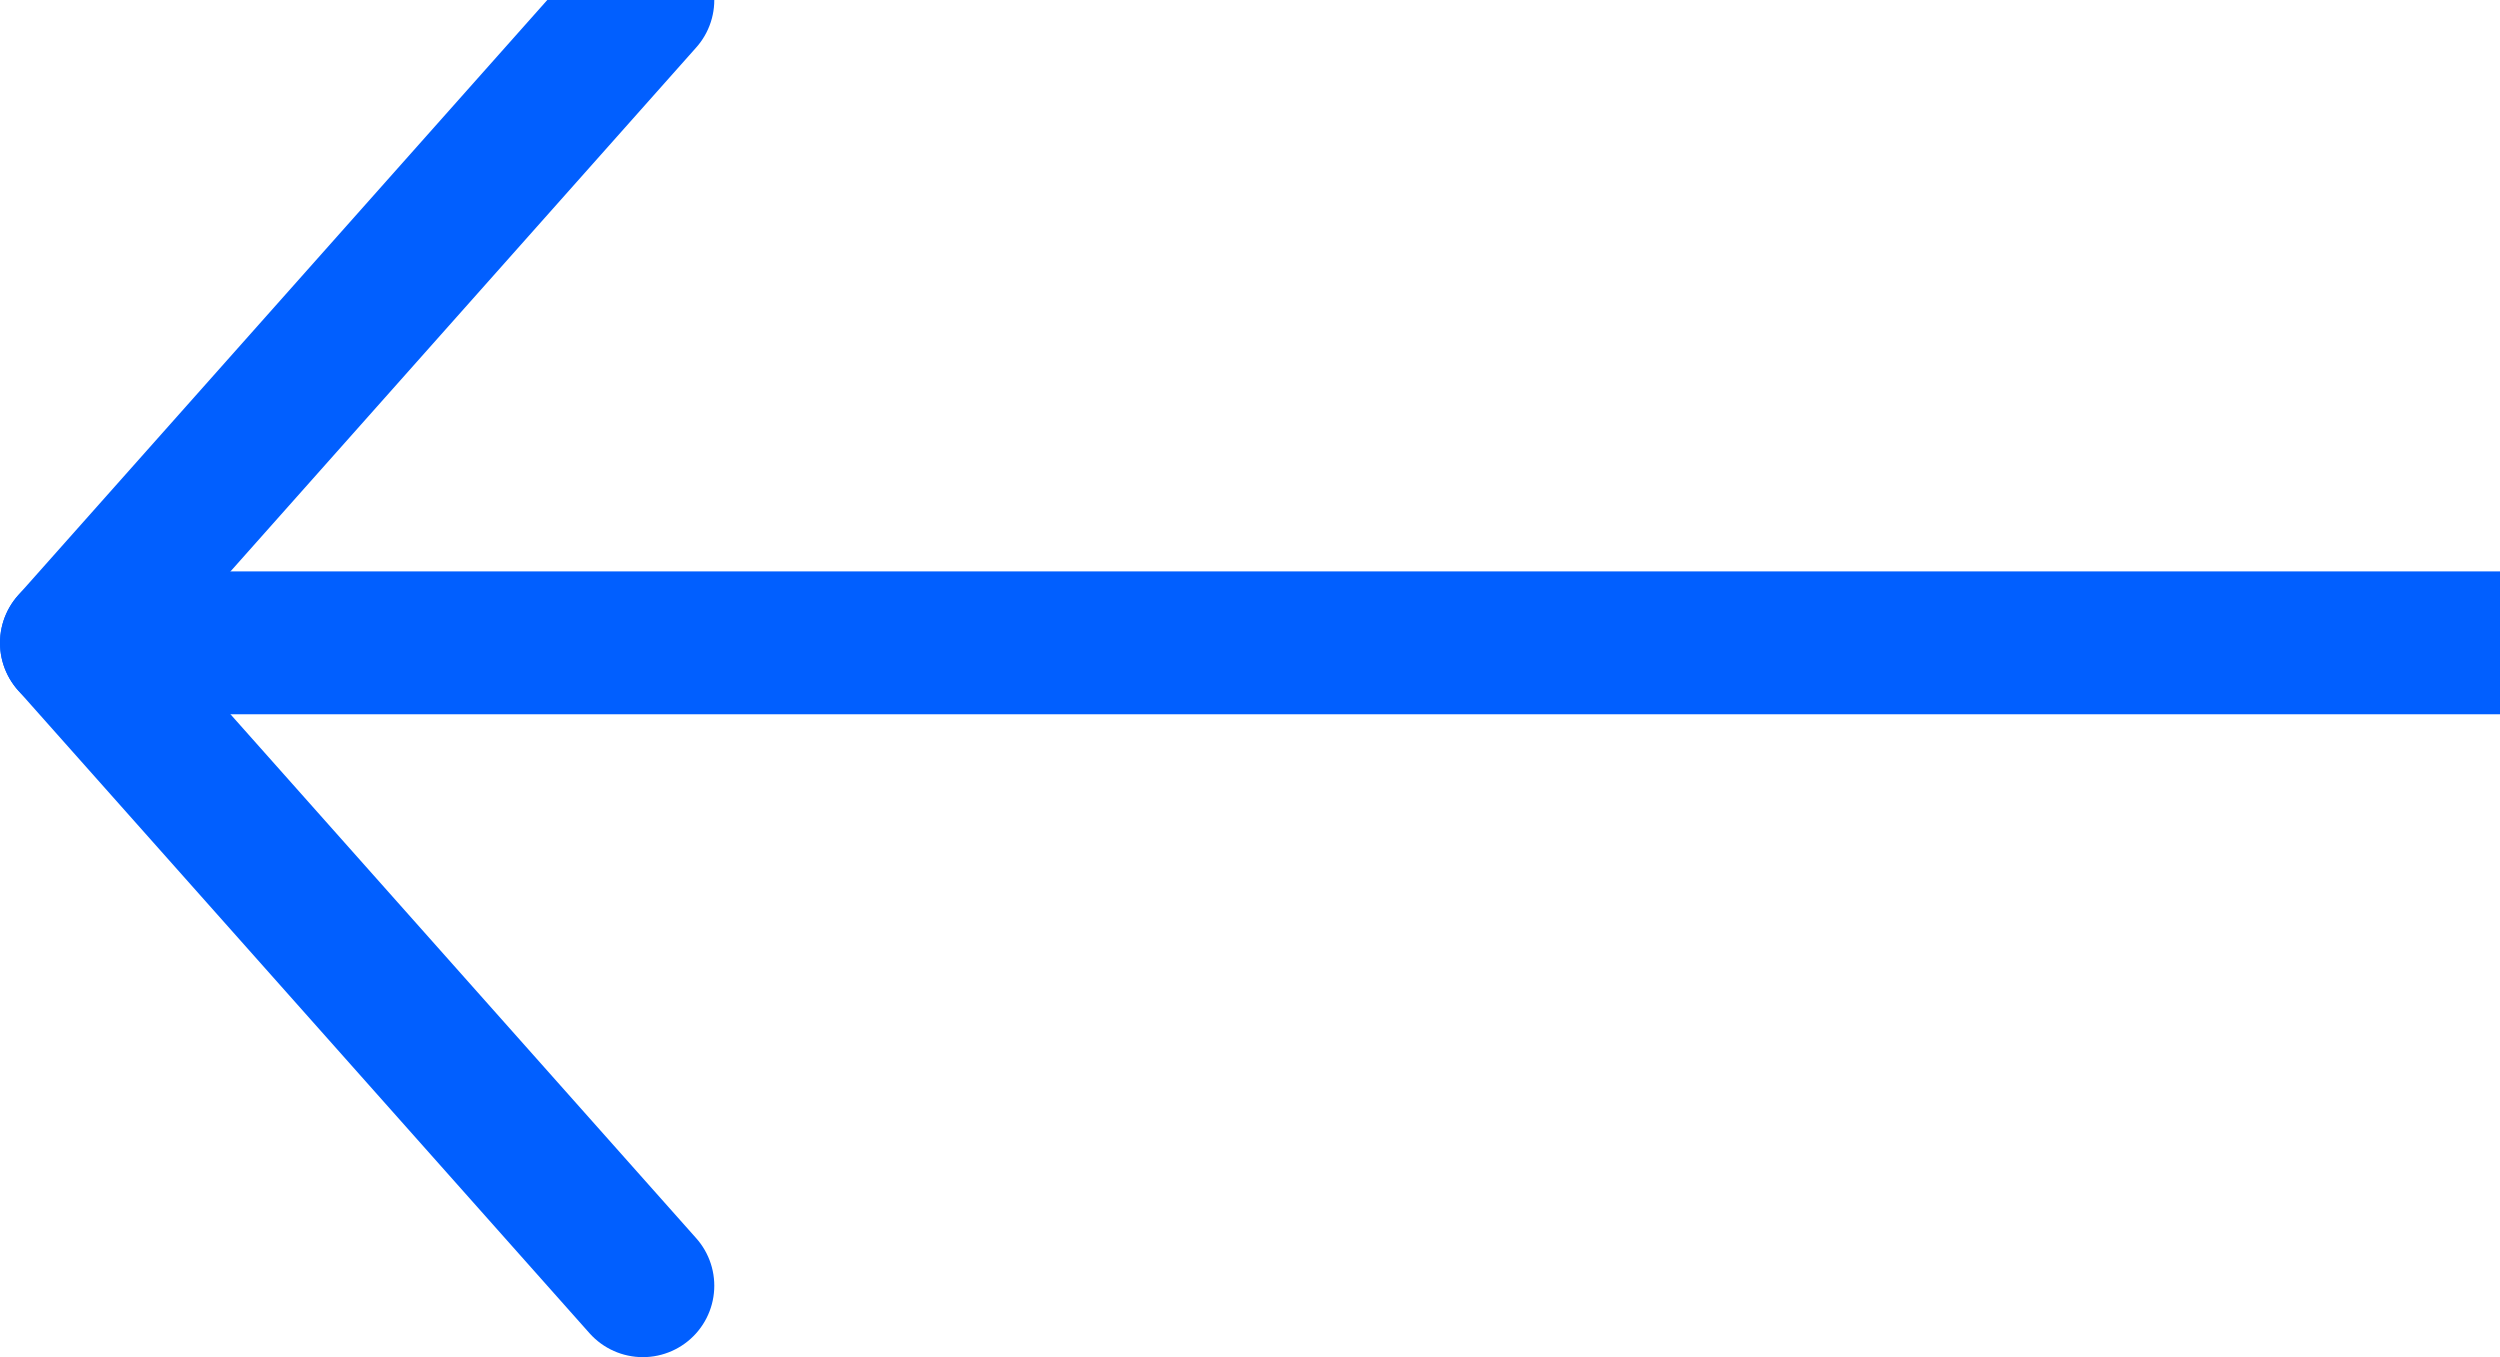 <svg width="35" height="19" viewBox="0 0 35 19" fill="none" xmlns="http://www.w3.org/2000/svg">
<path d="M35 9L1 9" stroke="#015FFF" stroke-width="2" stroke-linecap="round" stroke-linejoin="round"/>
<path d="M9 0L1 9L9 18" stroke="#015FFF" stroke-width="2" stroke-linecap="round" stroke-linejoin="round"/>
</svg>
